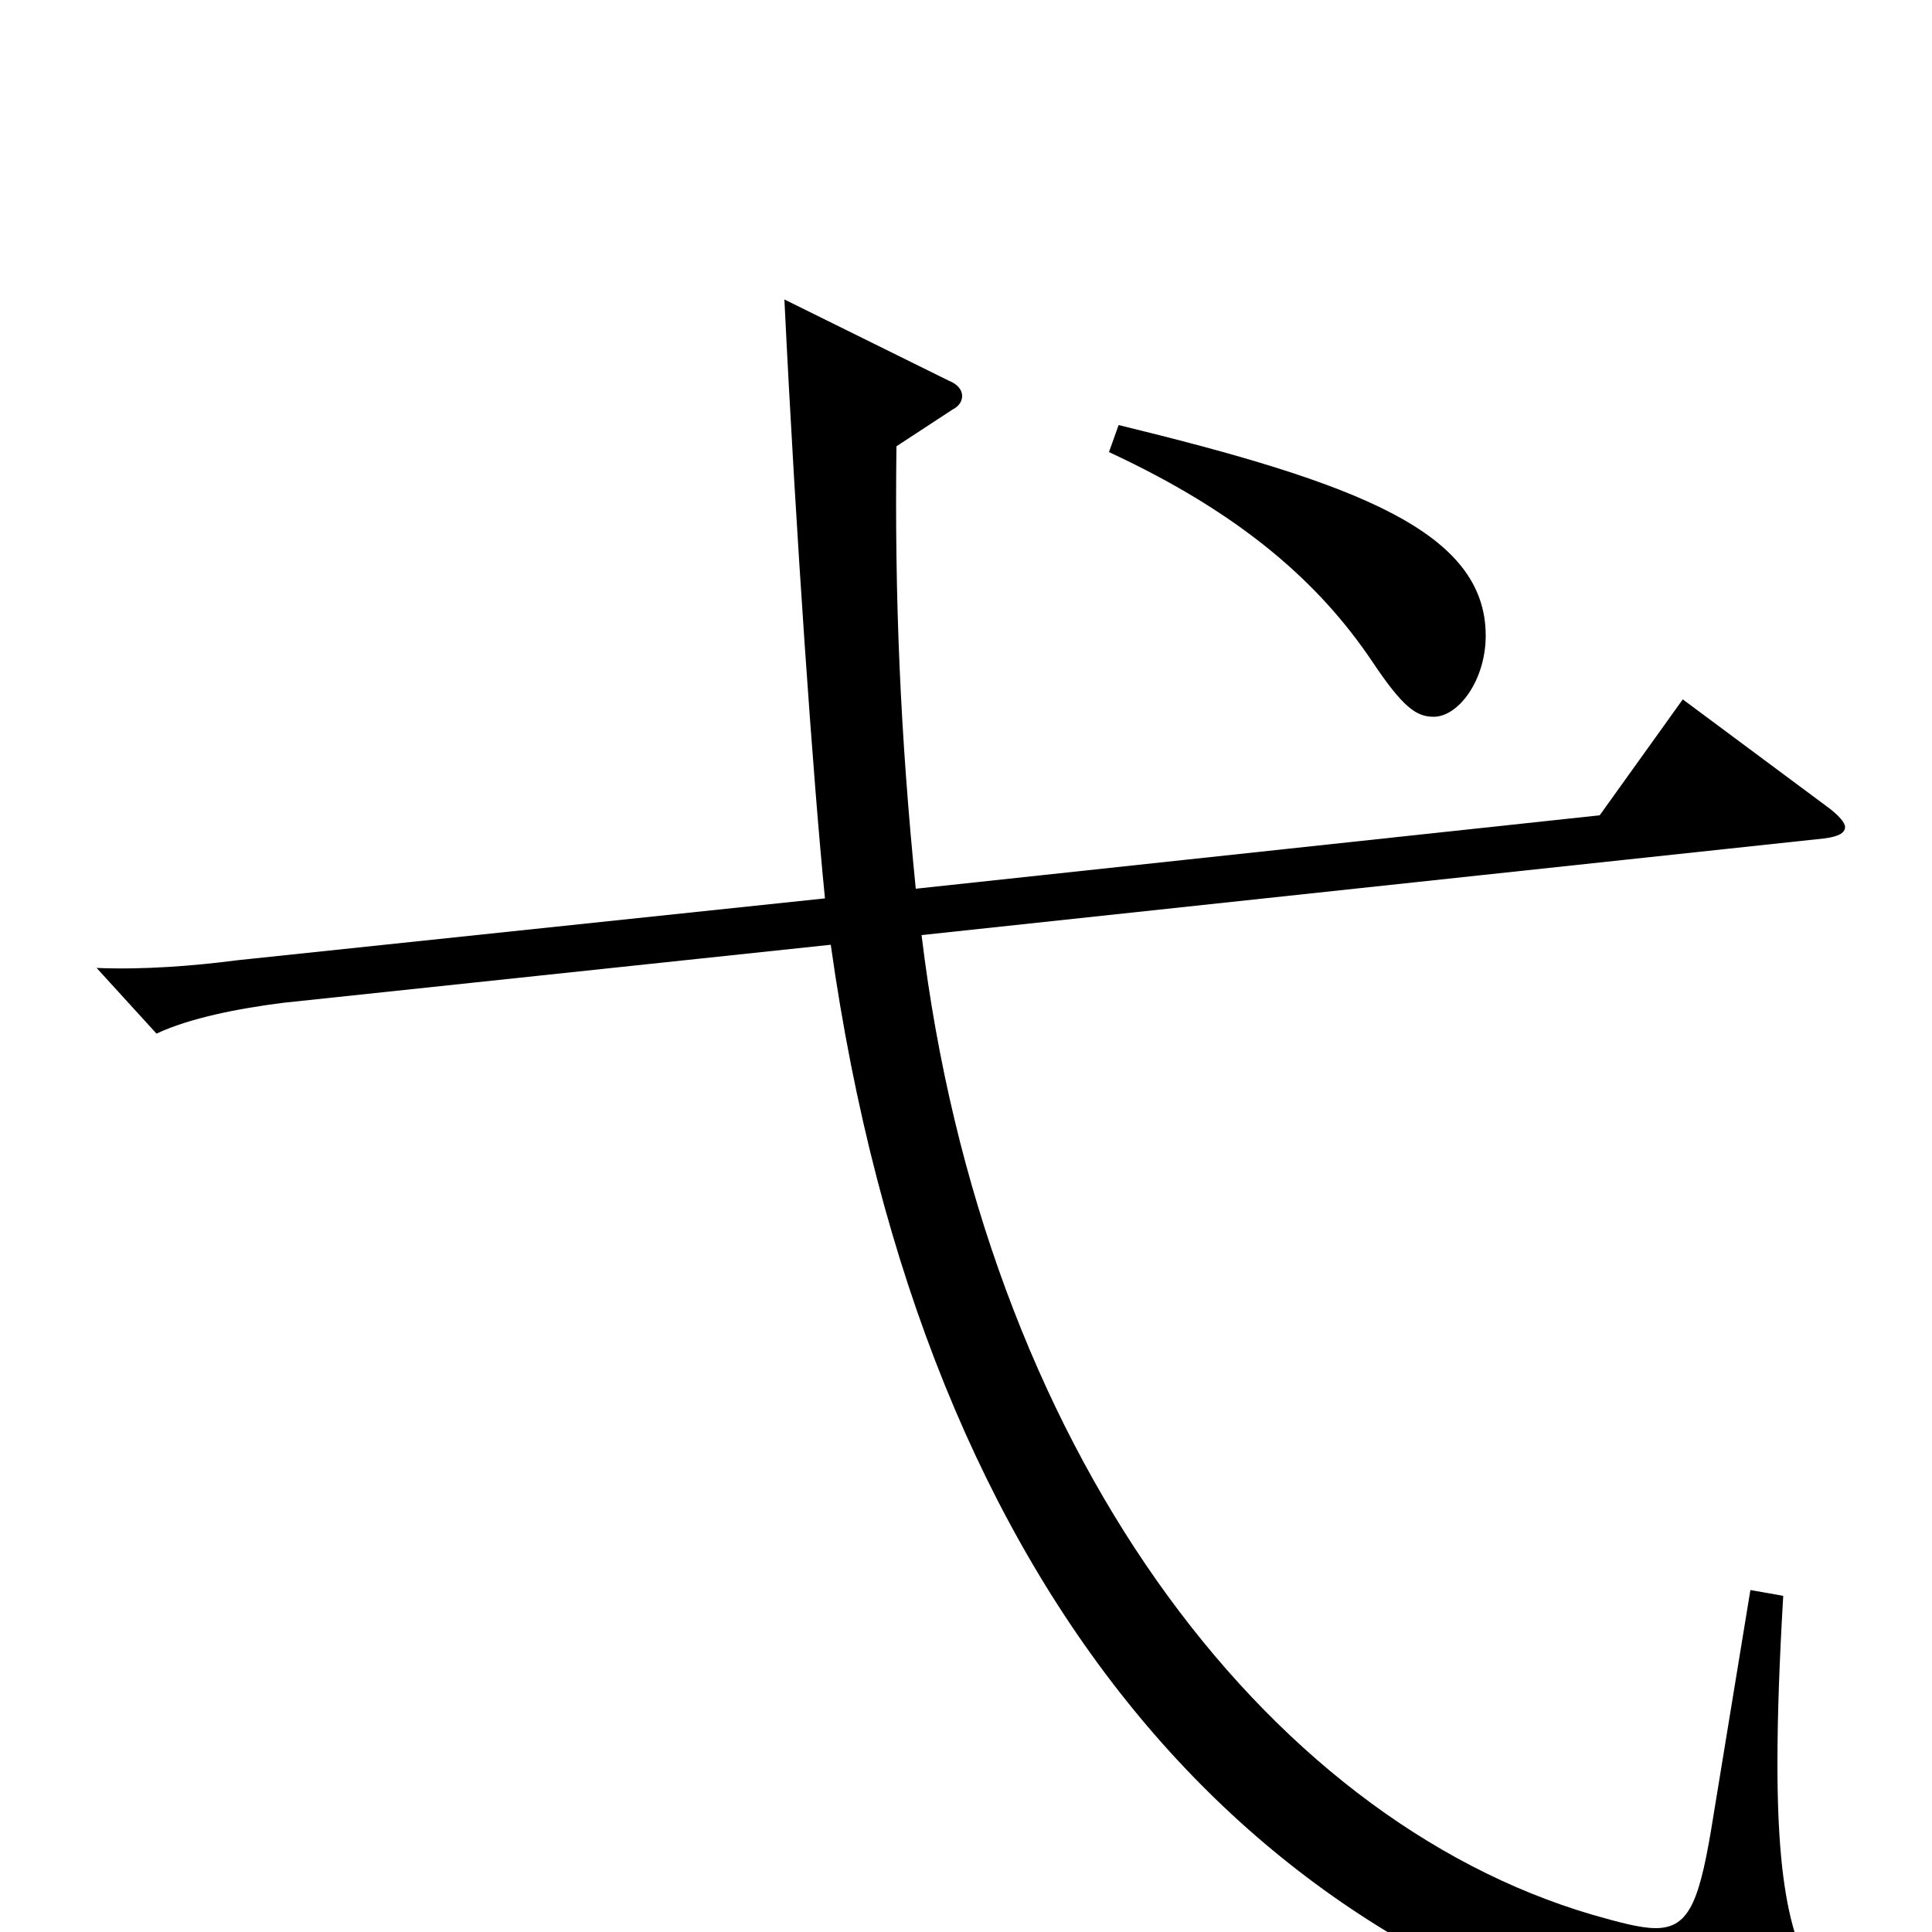 <svg xmlns="http://www.w3.org/2000/svg" viewBox="0 -1000 1000 1000">
	<path fill="#000000" d="M574 -766C643 -734 683 -698 710 -658C726 -634 733 -629 742 -629C755 -629 769 -648 769 -671C769 -725 702 -750 579 -780ZM906 -177L887 -61C880 -17 875 -2 857 -2C849 -2 838 -5 824 -9C654 -59 509 -251 477 -516L944 -566C952 -567 955 -569 955 -572C955 -574 952 -578 945 -583L871 -638L828 -578L474 -540C466 -620 463 -690 464 -769L493 -788C497 -790 498 -793 498 -795C498 -798 496 -801 491 -803L406 -845C412 -722 421 -595 427 -535L123 -503C100 -500 74 -498 50 -499L81 -465C98 -473 123 -478 147 -481L430 -511C478 -170 654 22 894 66C909 68 926 70 939 70C948 70 954 70 957 68C962 65 965 62 965 57C965 52 960 45 953 39C930 20 920 -13 920 -87C920 -112 921 -140 923 -174Z"/>
</svg>